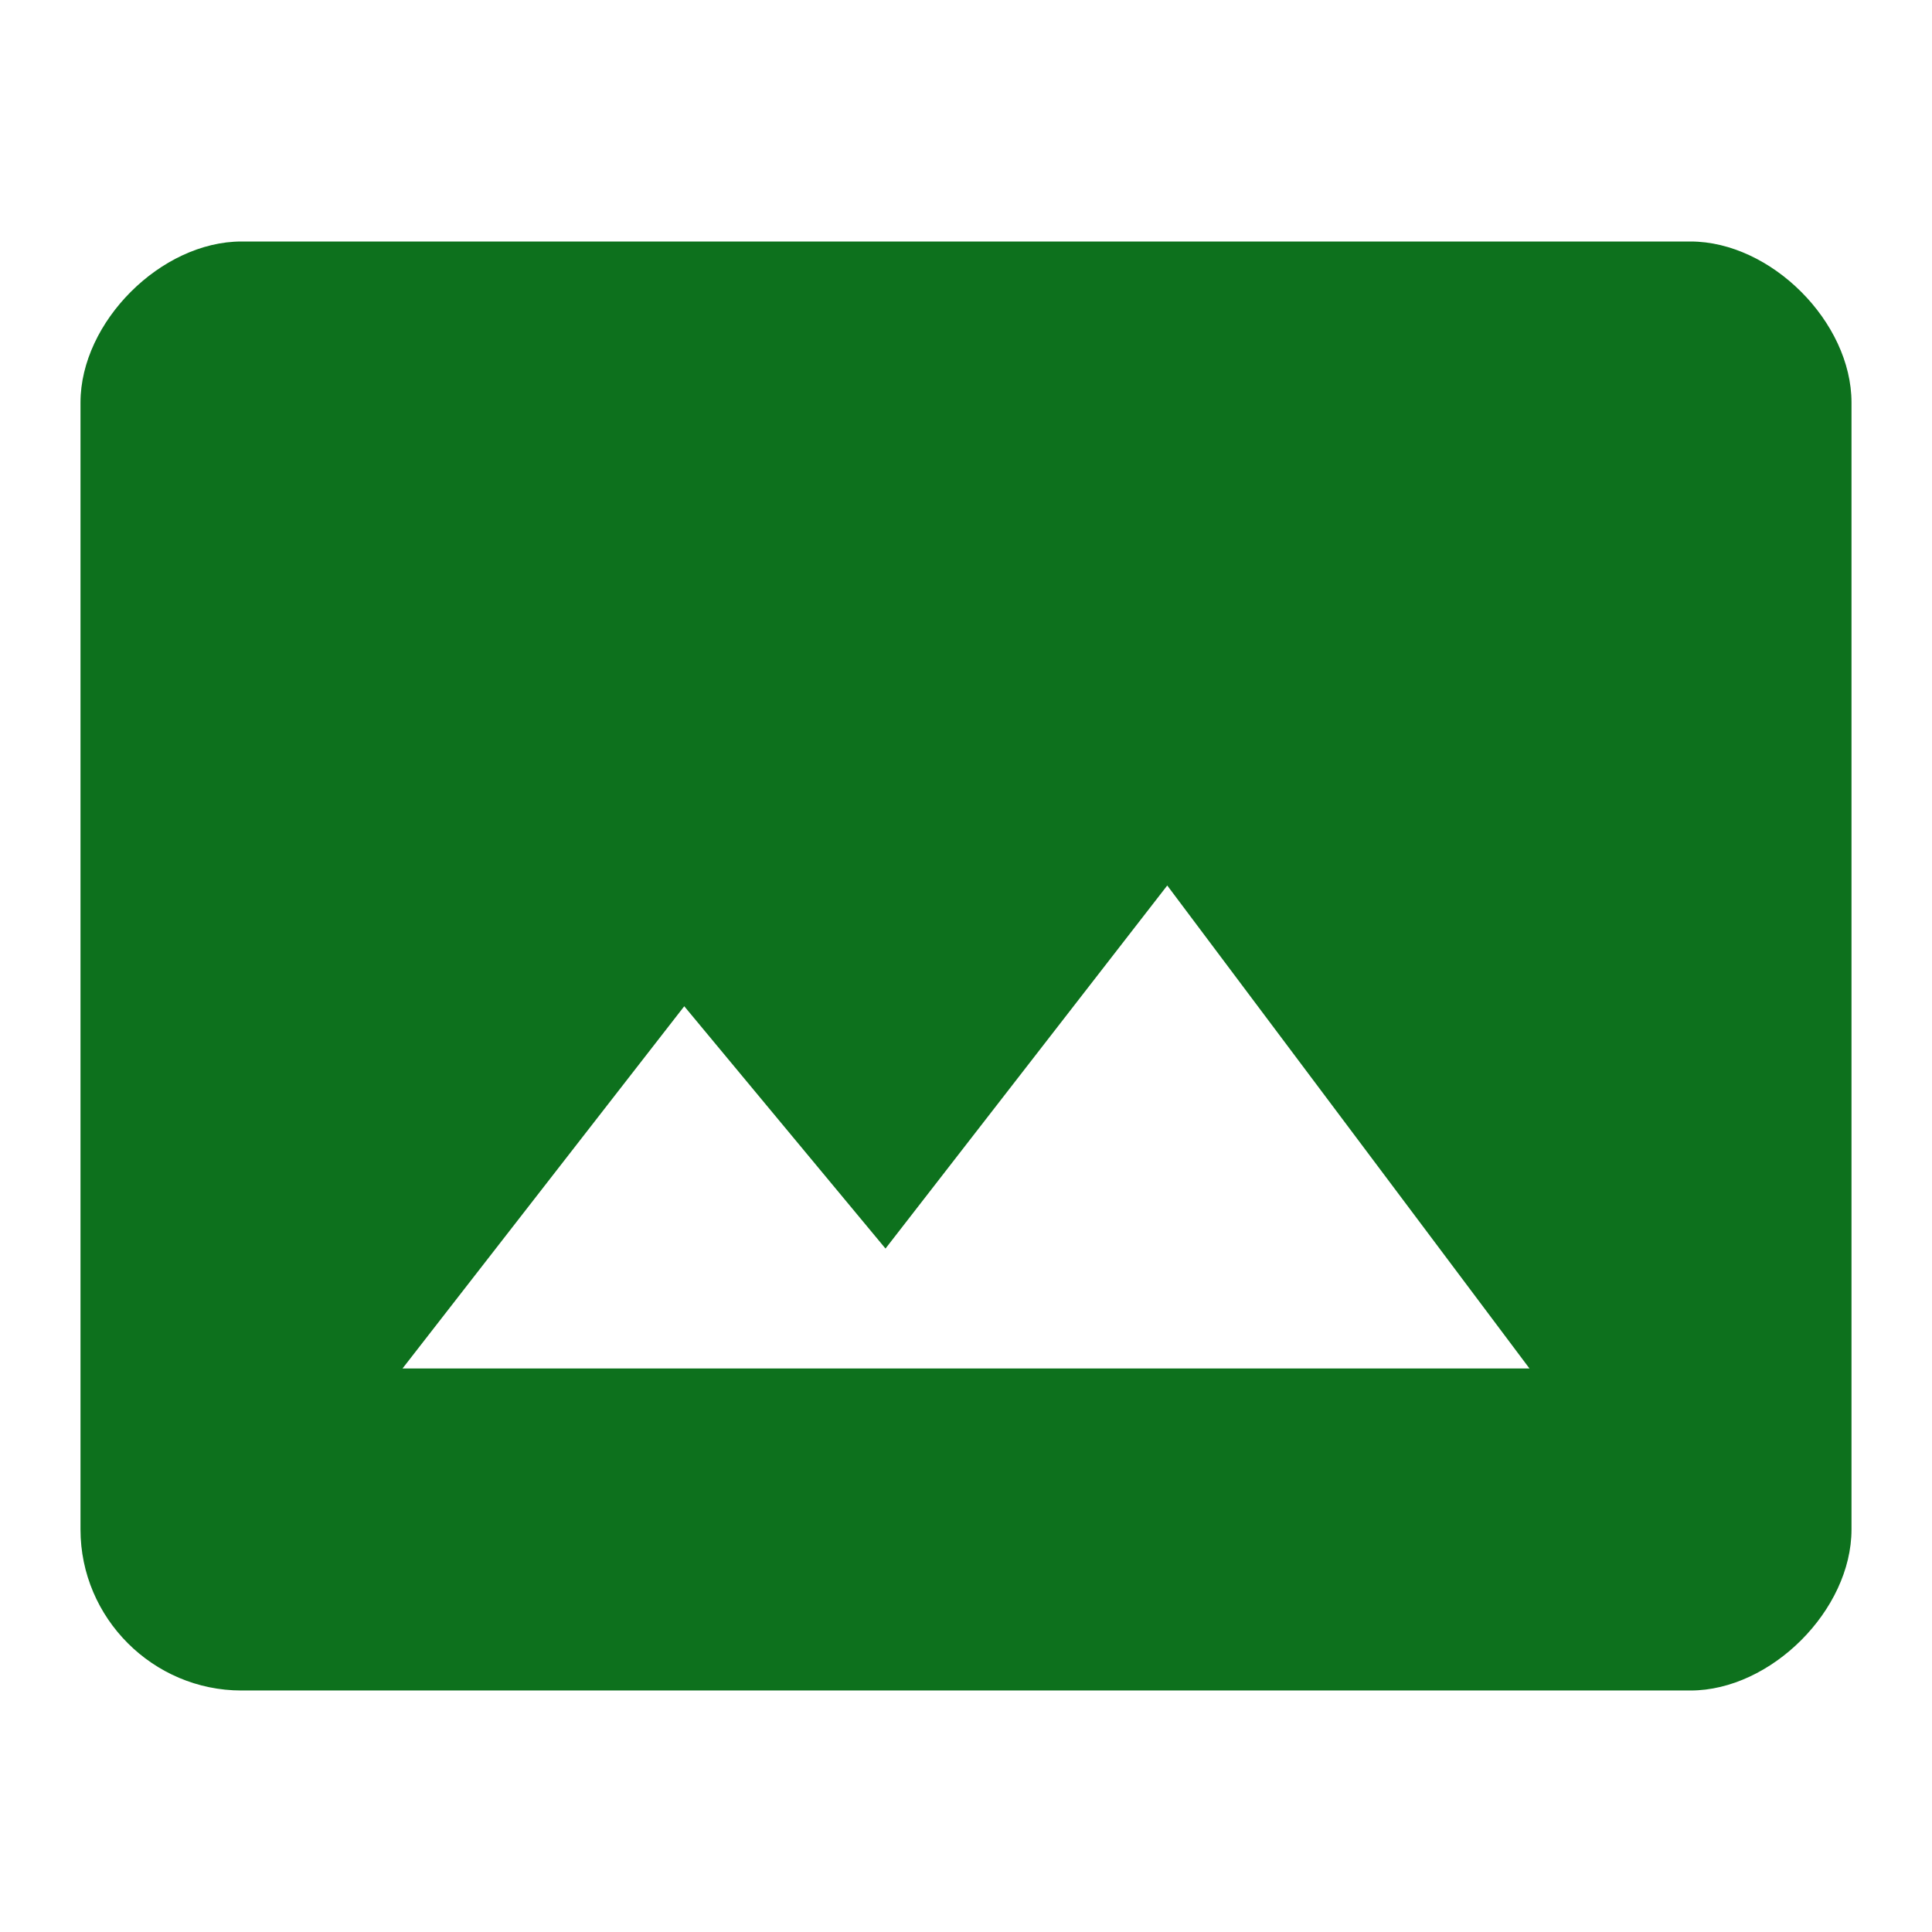<svg xmlns="http://www.w3.org/2000/svg" width="24" height="24" viewBox="0 0 24 24"><g fill="#0d711d"><path d="M21 3H3C2 3 1 4 1 5v14c0 1.1.9 2 2 2h18c1 0 2-1 2-2V5c0-1-1-2-2-2zM5 17l3.5-4.5 2.5 3.01L14.5 11l4.5 6H5z"/></g></svg>